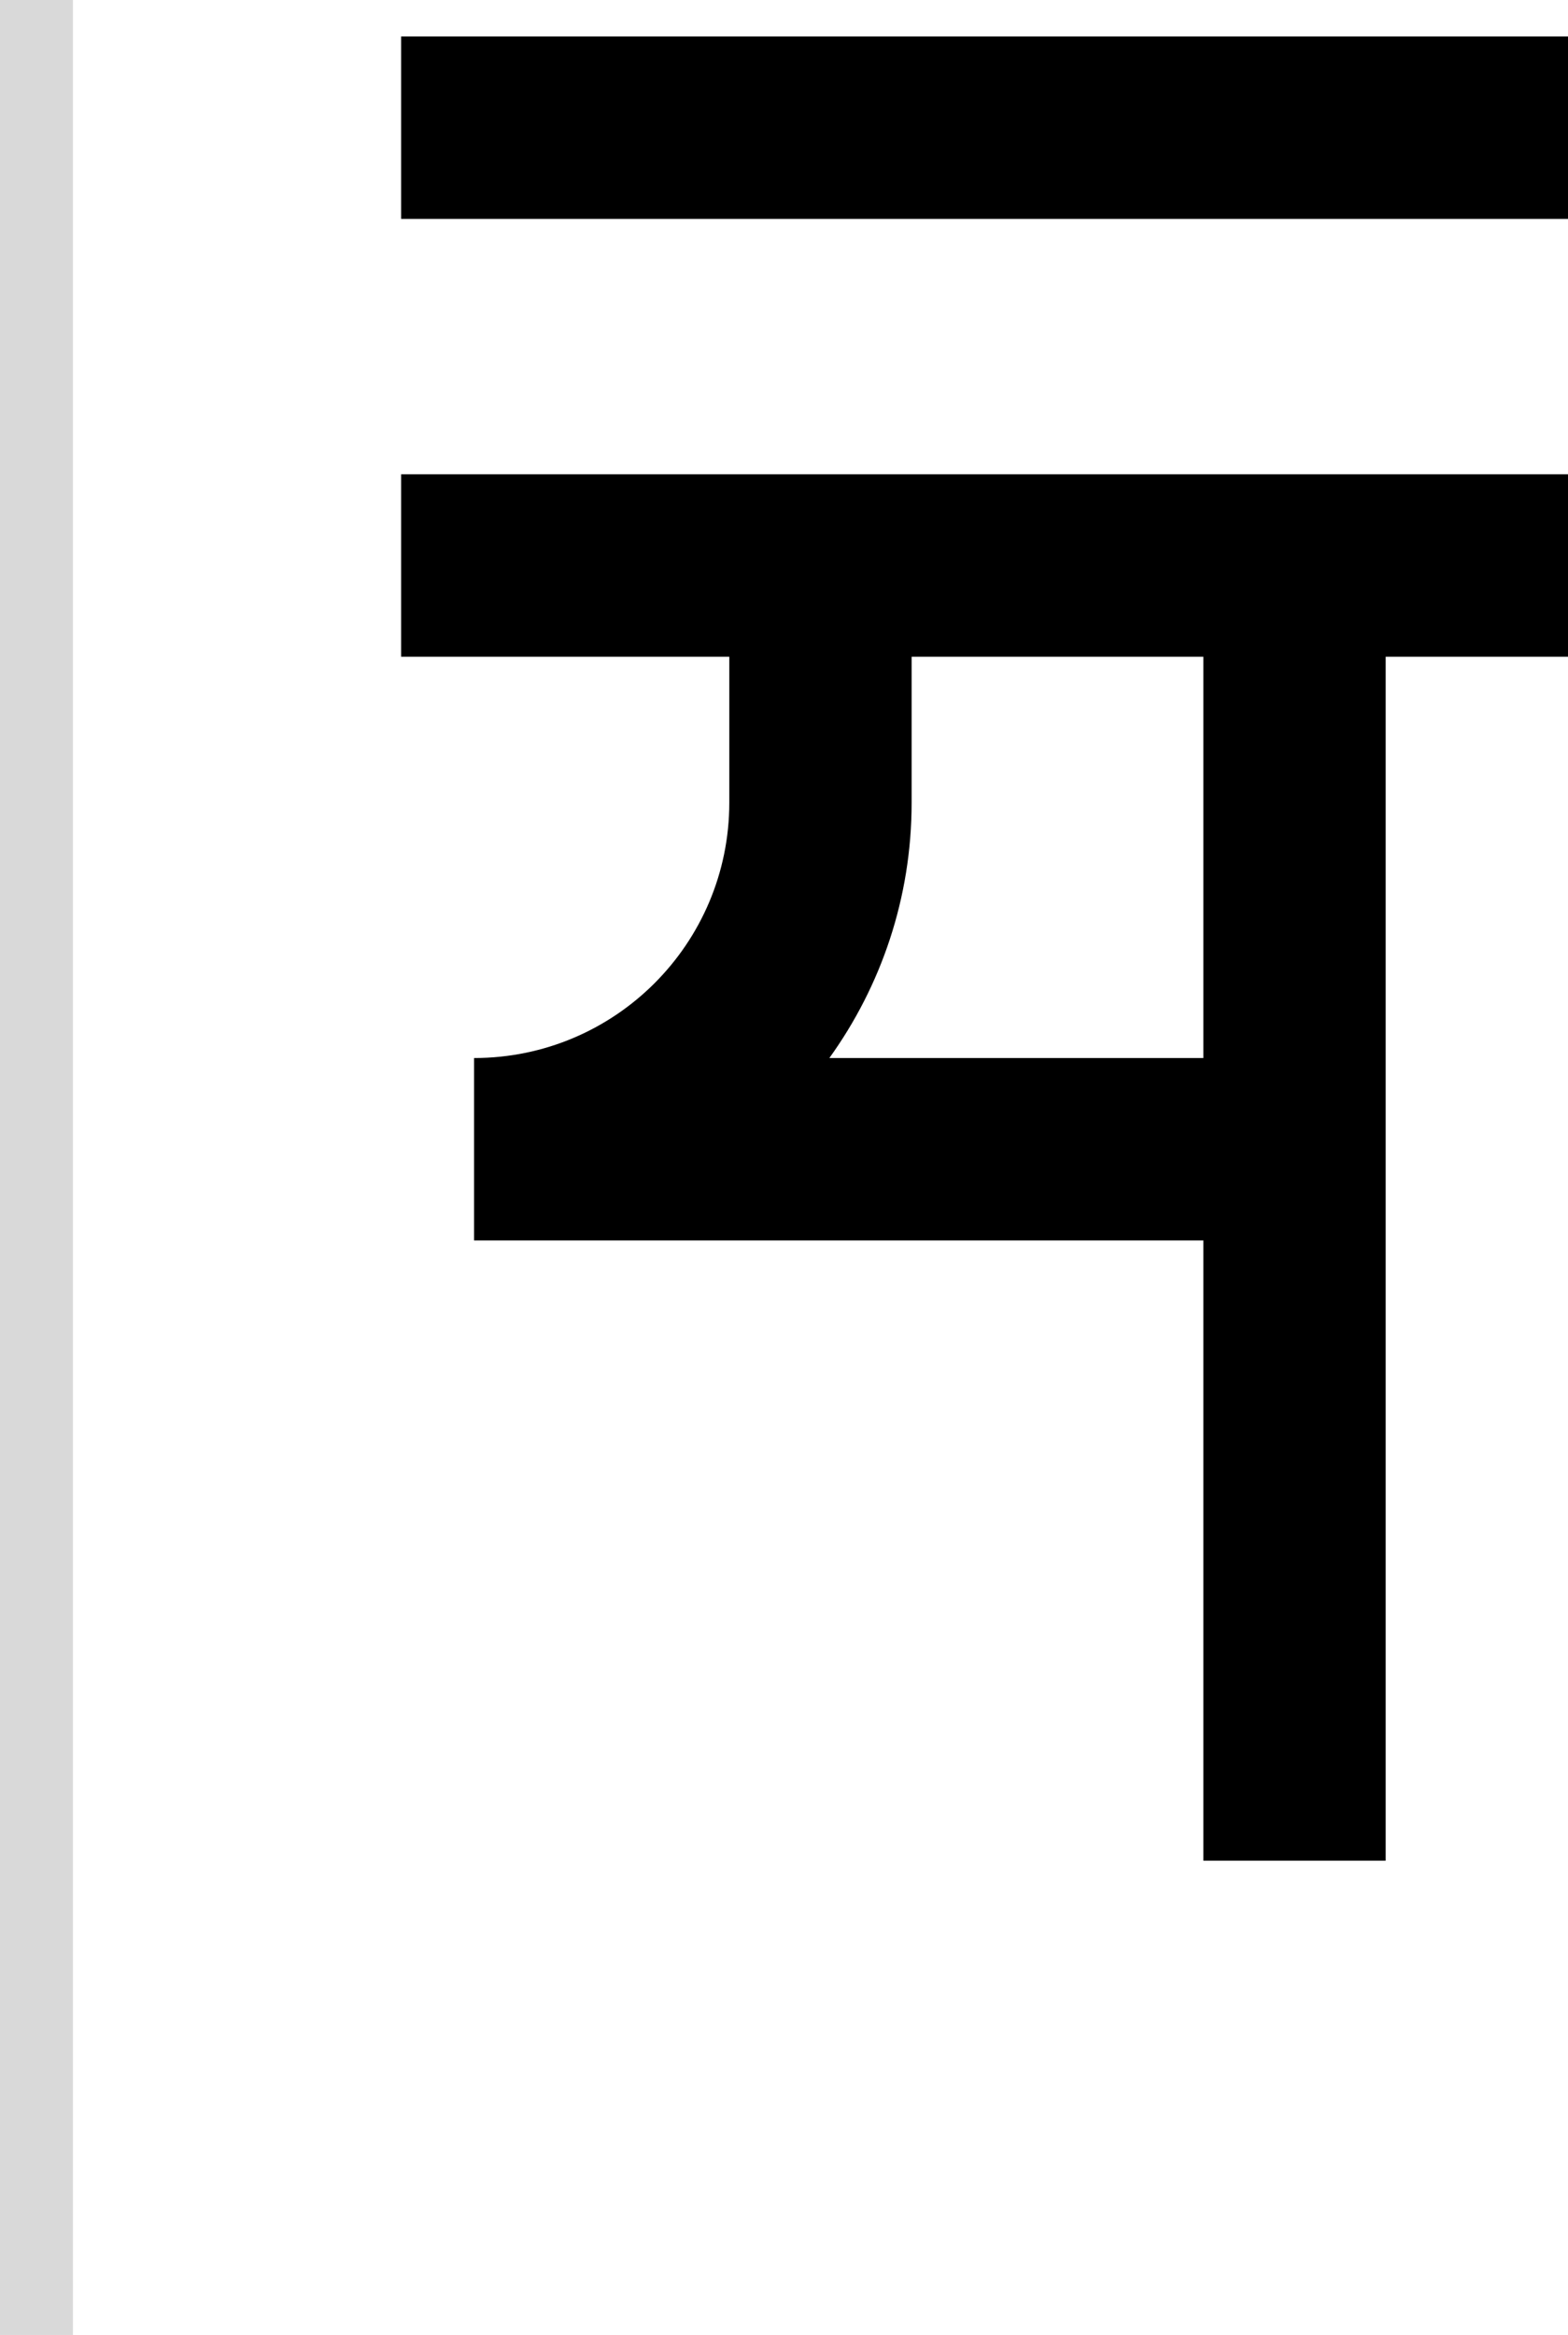 <svg width="43" height="64" viewBox="0 0 43 64" fill="none" xmlns="http://www.w3.org/2000/svg">
<path fill-rule="evenodd" clip-rule="evenodd" d="M43 18H38V51H33V34H13V29C16.866 29 20 25.866 20 22V18H11V13H43V18ZM25 22C25 24.613 24.162 27.029 22.744 29H33V18H25V22Z" fill="black"/>
<path d="M43 1V6H11V1H43Z" fill="black"/>
<rect width="2" height="64" fill="#D9D9D9"/>
</svg>
